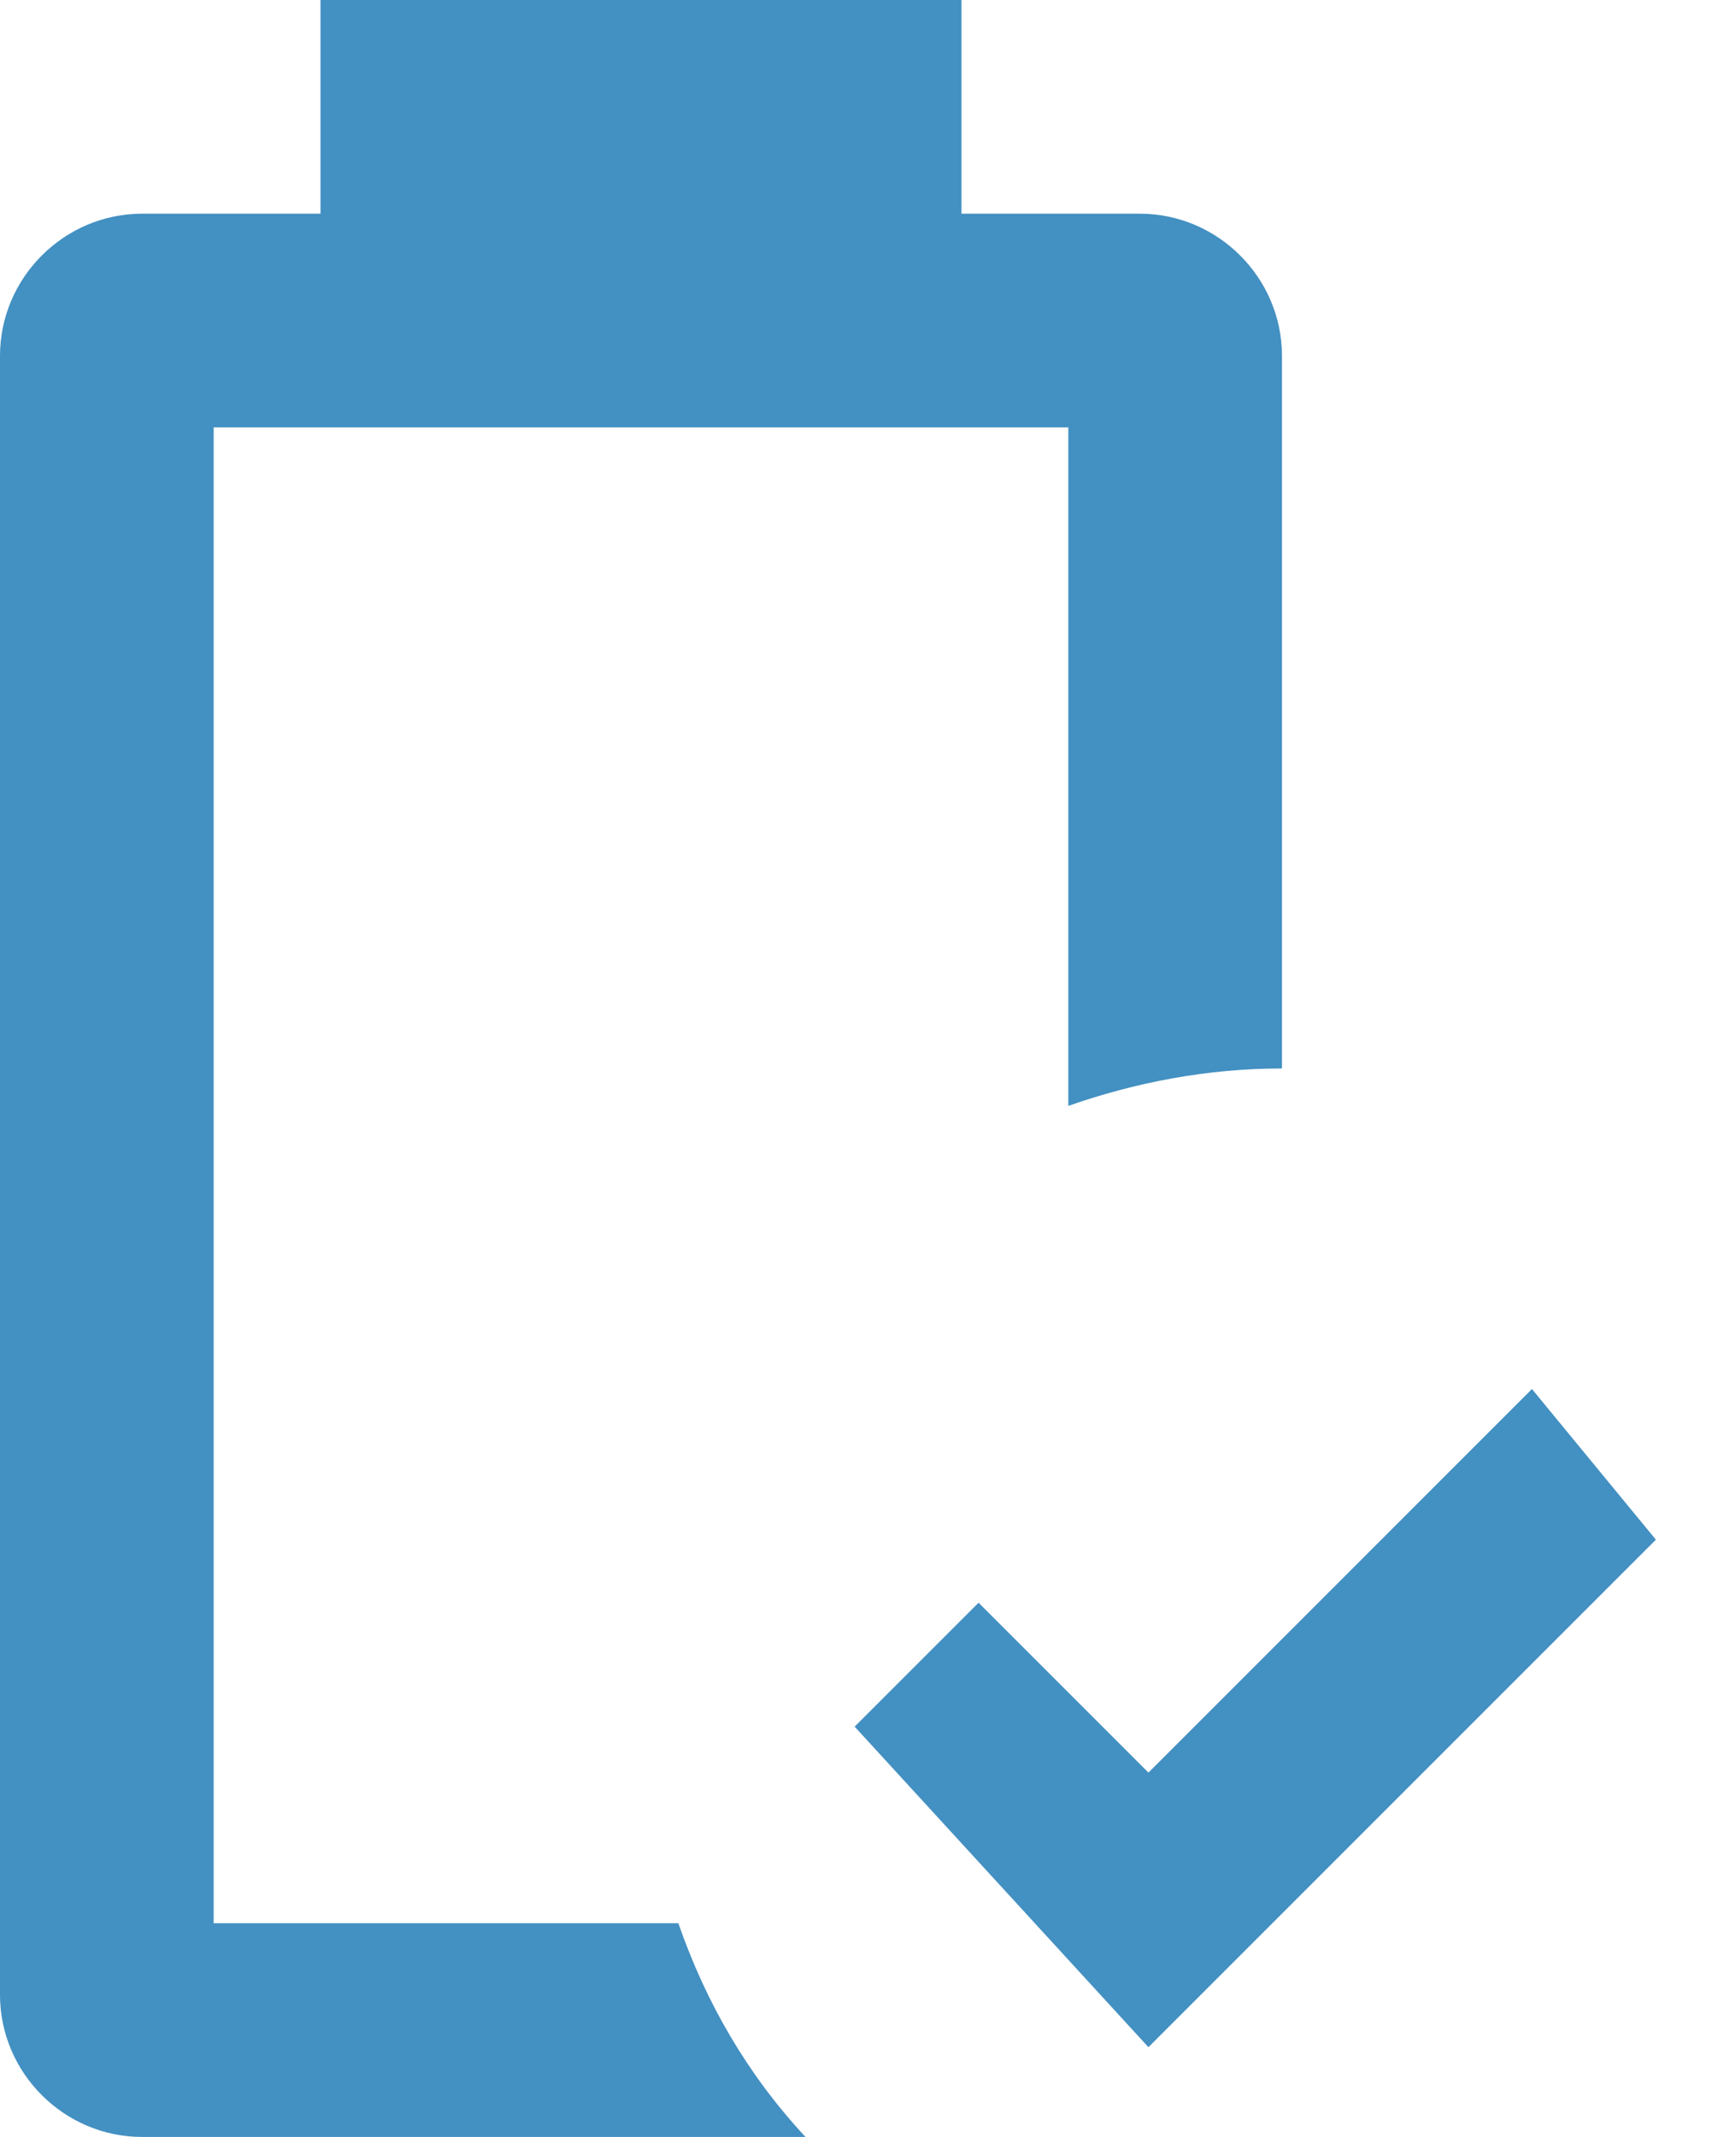 <svg width="13" height="16" viewBox="0 0 13 16" fill="none" xmlns="http://www.w3.org/2000/svg">
<path d="M8.6 15.328L6.4 12.928L7.328 12L8.6 13.272L11.472 10.4L12.4 11.528L8.6 15.328ZM5.08 14.4H1.6V3.2H8V8.28C8.504 8.104 9.04 8 9.6 8V2.664C9.6 2.08 9.12 1.6 8.536 1.6H7.2V0H2.4V1.6H1.064C0.48 1.6 0 2.08 0 2.664V14.936C0 15.52 0.48 16 1.064 16H6.032C5.6 15.536 5.288 15 5.08 14.4Z" fill="#4390C2"/>
</svg>

